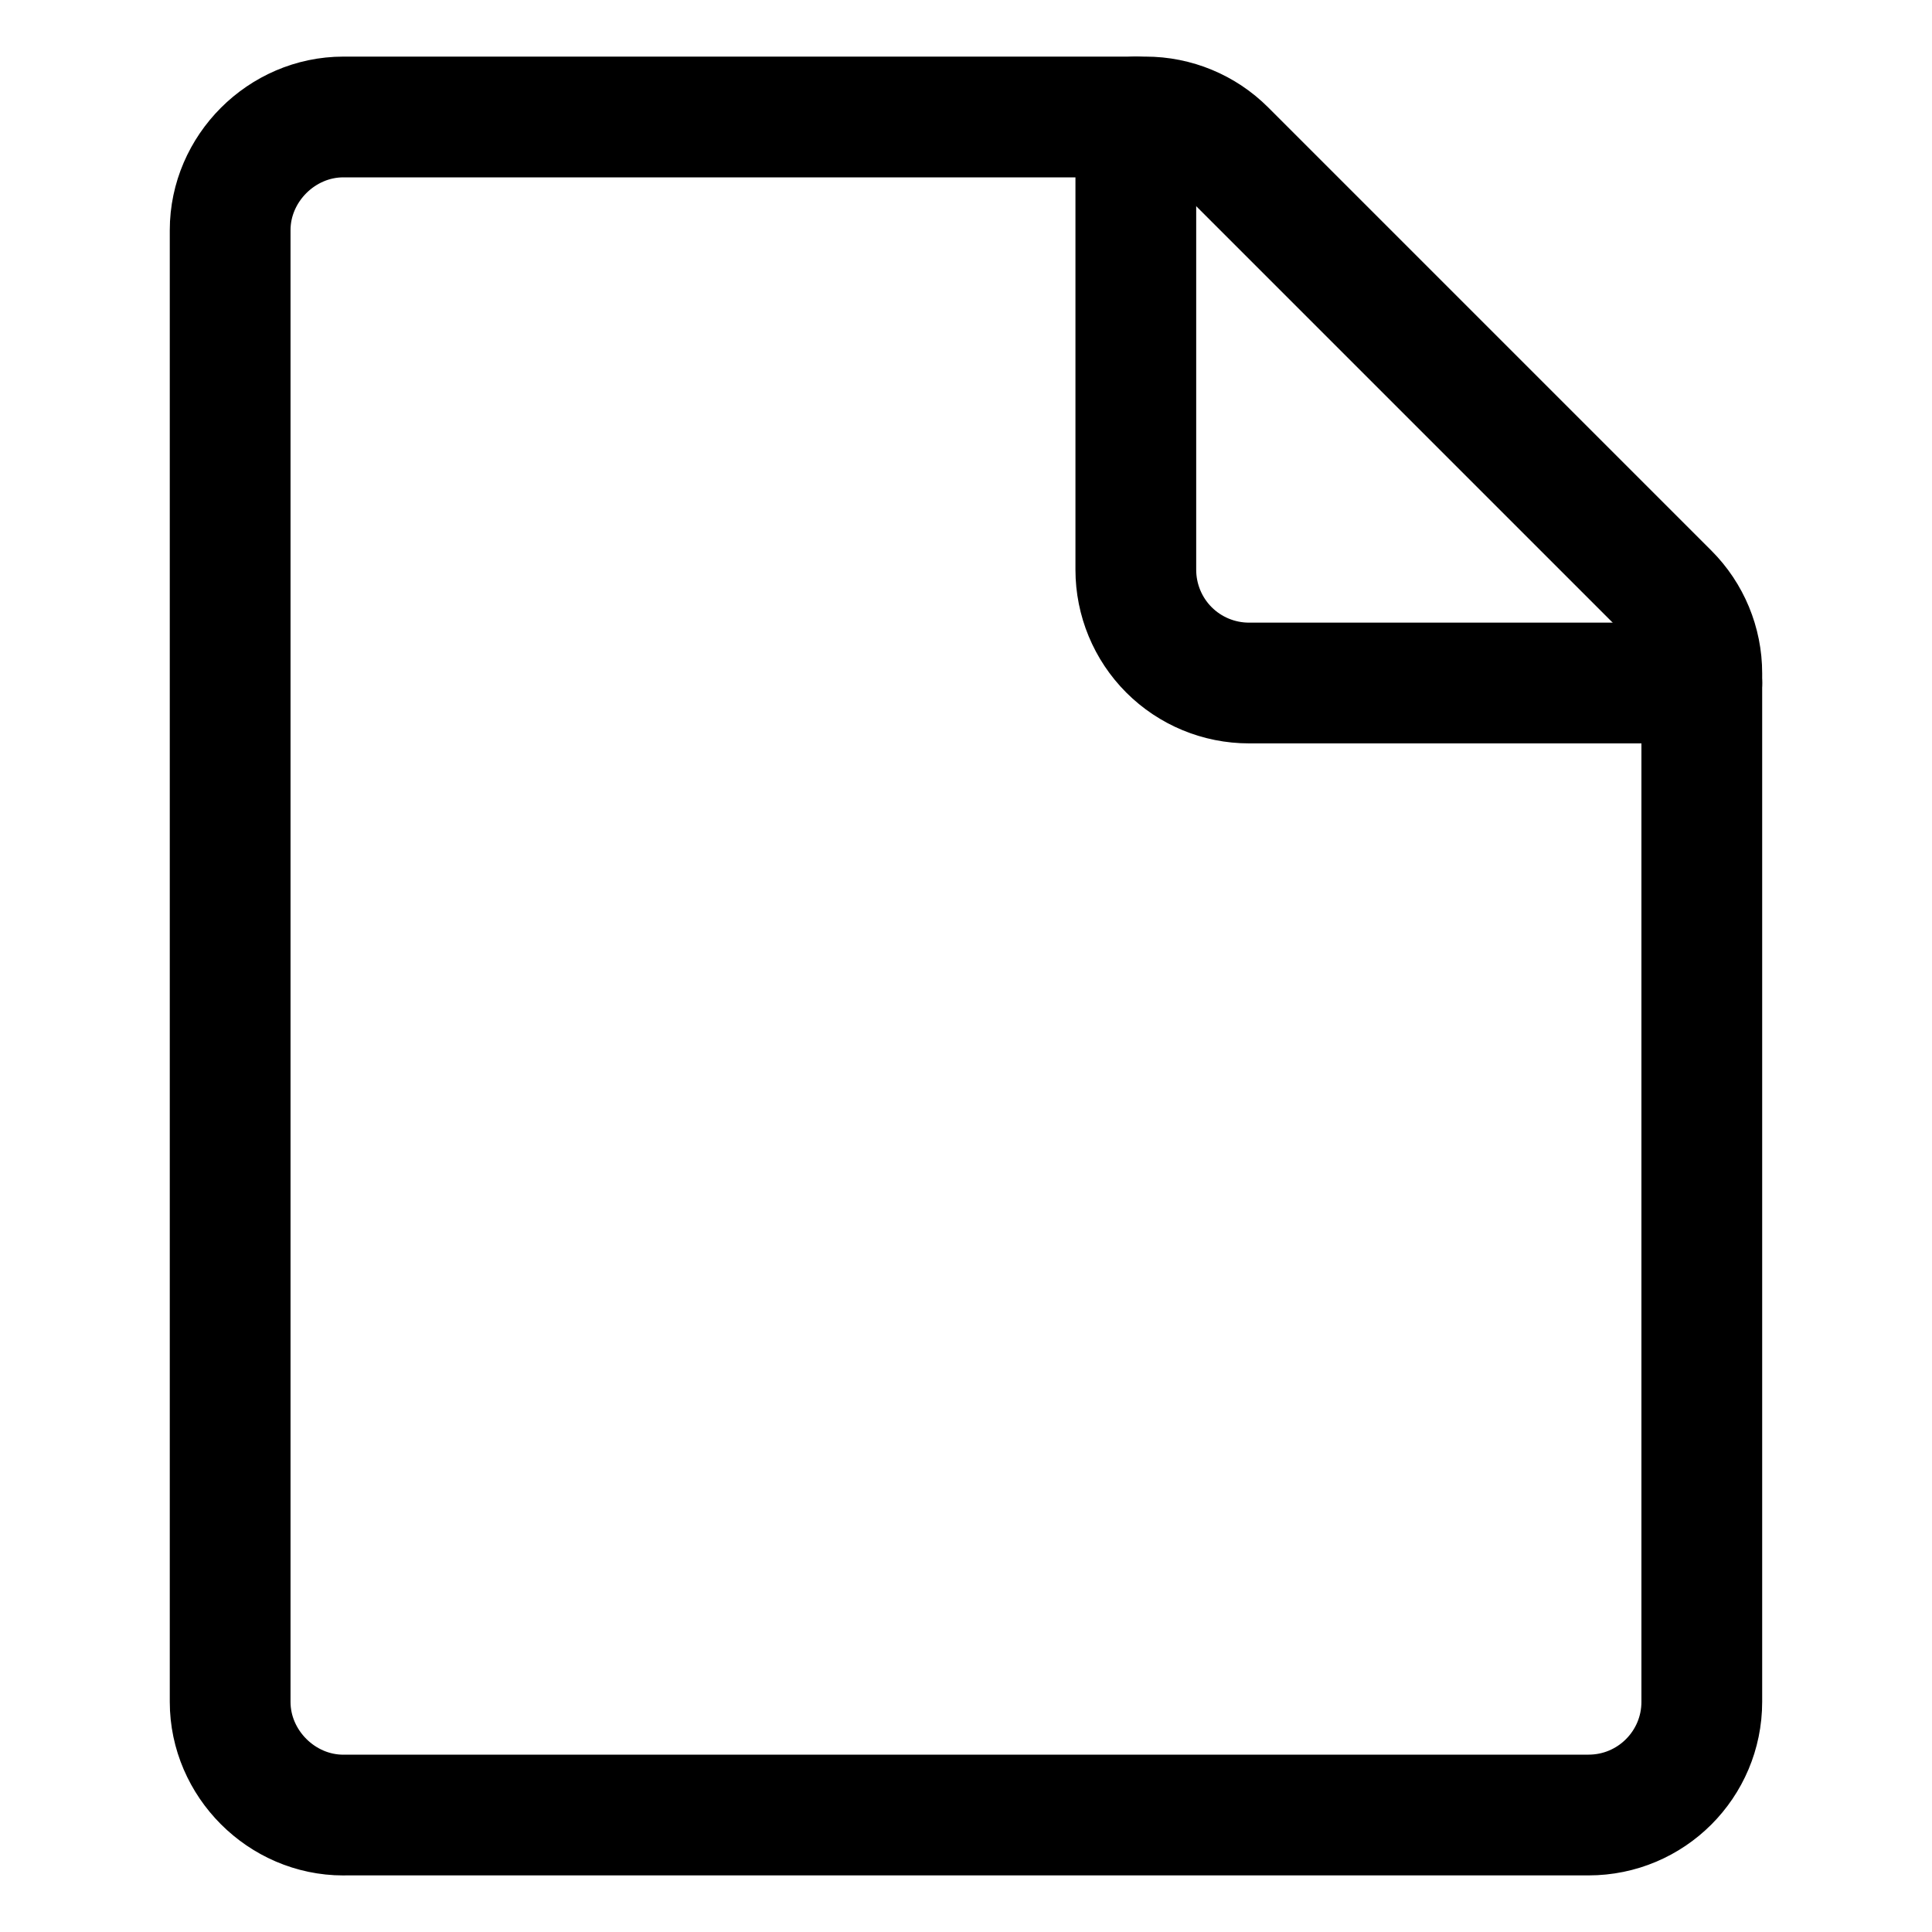<svg fill="none" viewBox="-1.25 -1.25 40 40" height="40" width="40">
    <path stroke="currentColor" stroke-linecap="round" stroke-linejoin="round" d="M5.859 36.328h25.781c1.294 0 2.344 -1.049 2.344 -2.344V12.689c-0 -0.621 -0.247 -1.217 -0.686 -1.656l-9.175 -9.175c-0.439 -0.439 -1.035 -0.686 -1.656 -0.686H5.859c-1.277 0 -2.344 1.067 -2.344 2.344v30.469c0 1.277 1.067 2.344 2.344 2.344Z" stroke-width="2.5"></path>
    <path stroke="currentColor" stroke-linecap="round" stroke-linejoin="round" d="M33.984 12.891h-9.375c-0.622 0 -1.218 -0.247 -1.657 -0.686S22.266 11.168 22.266 10.547v-9.375" stroke-width="2.5"></path>
</svg>